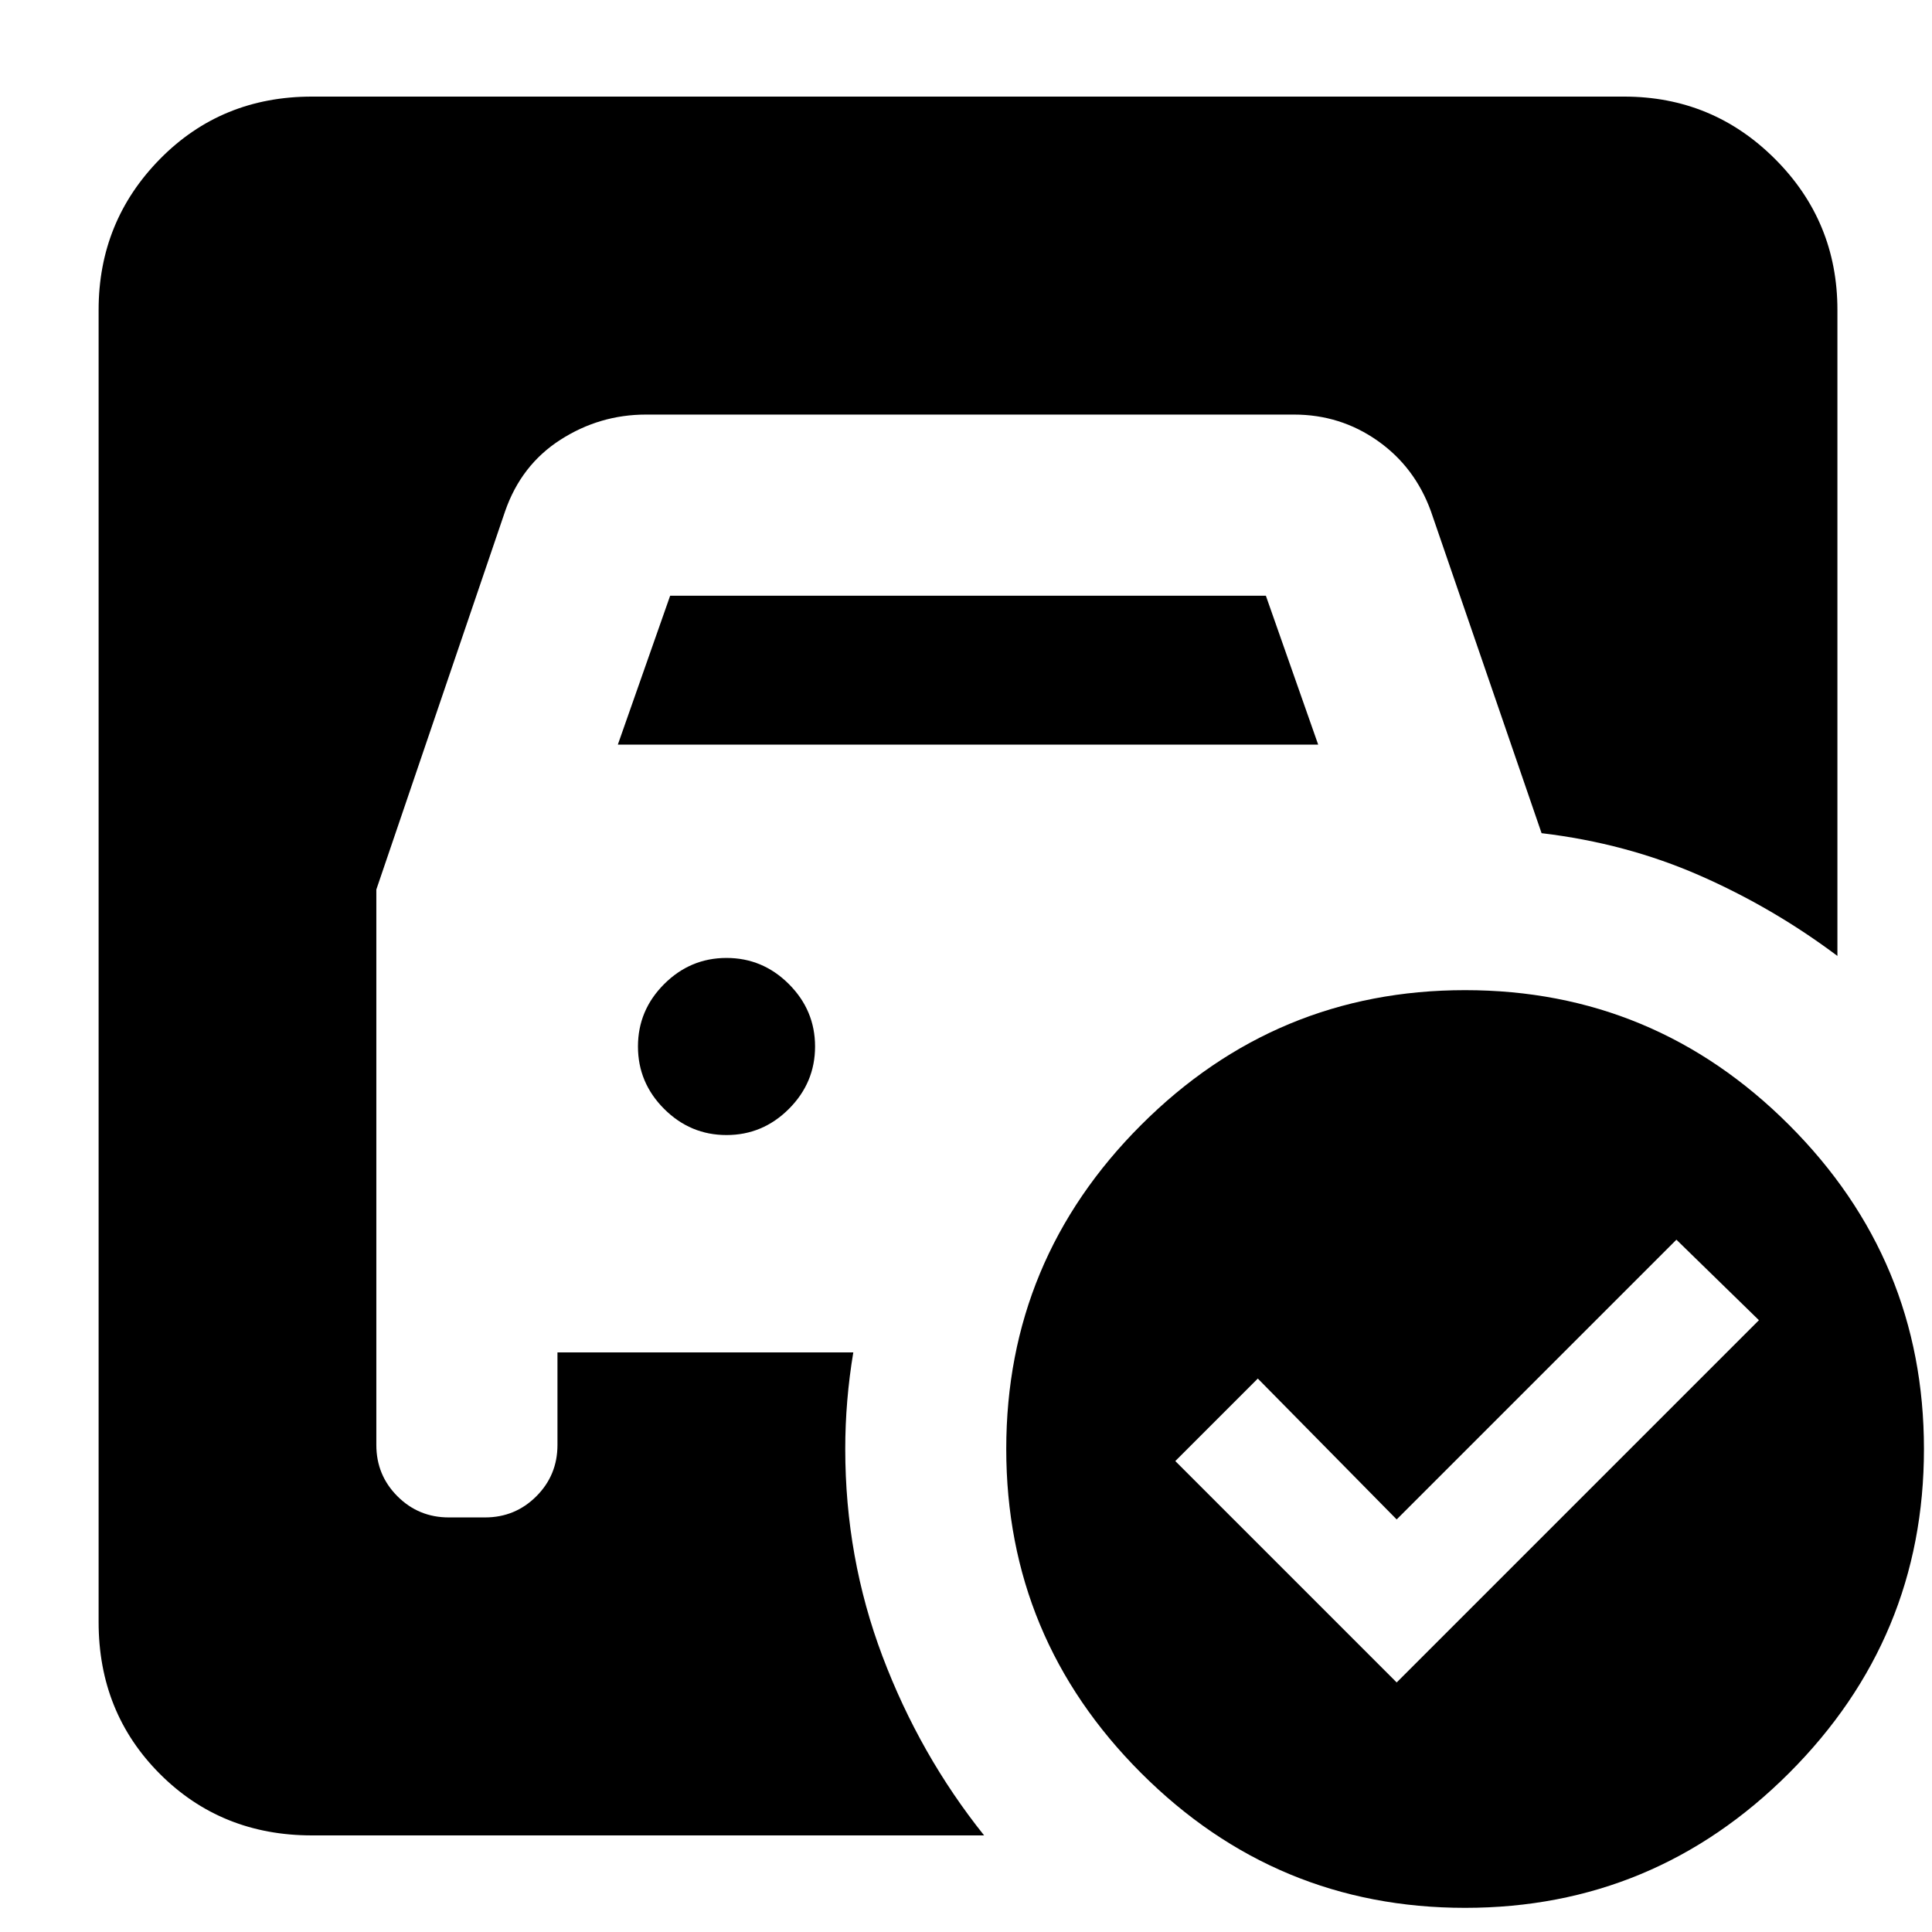 <svg xmlns="http://www.w3.org/2000/svg" height="24" viewBox="0 -960 960 960" width="24"><path d="m307-590 26-74h296l26 74H307Zm54 194q18 0 31-13t13-31q0-18-13-31t-31-13q-18 0-31 13t-13 31q0 18 13 31t31 13Zm333 272 180-180-41-40-139 139-69-70-41 41 110 110Zm34-344q94 0 161 67t67 161q0 94-67 161T728-12q-94 0-161-67t-67-161q0-94 67-161t161-67ZM489-48H155q-45 0-75.5-30.5T49-154v-652q0-44 30.5-75t75.5-31h652q44 0 75 31t31 75v321q-32-24-68.5-40T766-546l-55-160q-8-22-26.5-35T643-754H321q-23 0-42.5 12.5T251-706l-64 188v276q0 15 10.5 25.5T223-206h18q15 0 25.5-10.5T277-242v-46h147q-2 12-3 24t-1 24q0 54 18.5 103T489-48Z"/></svg>